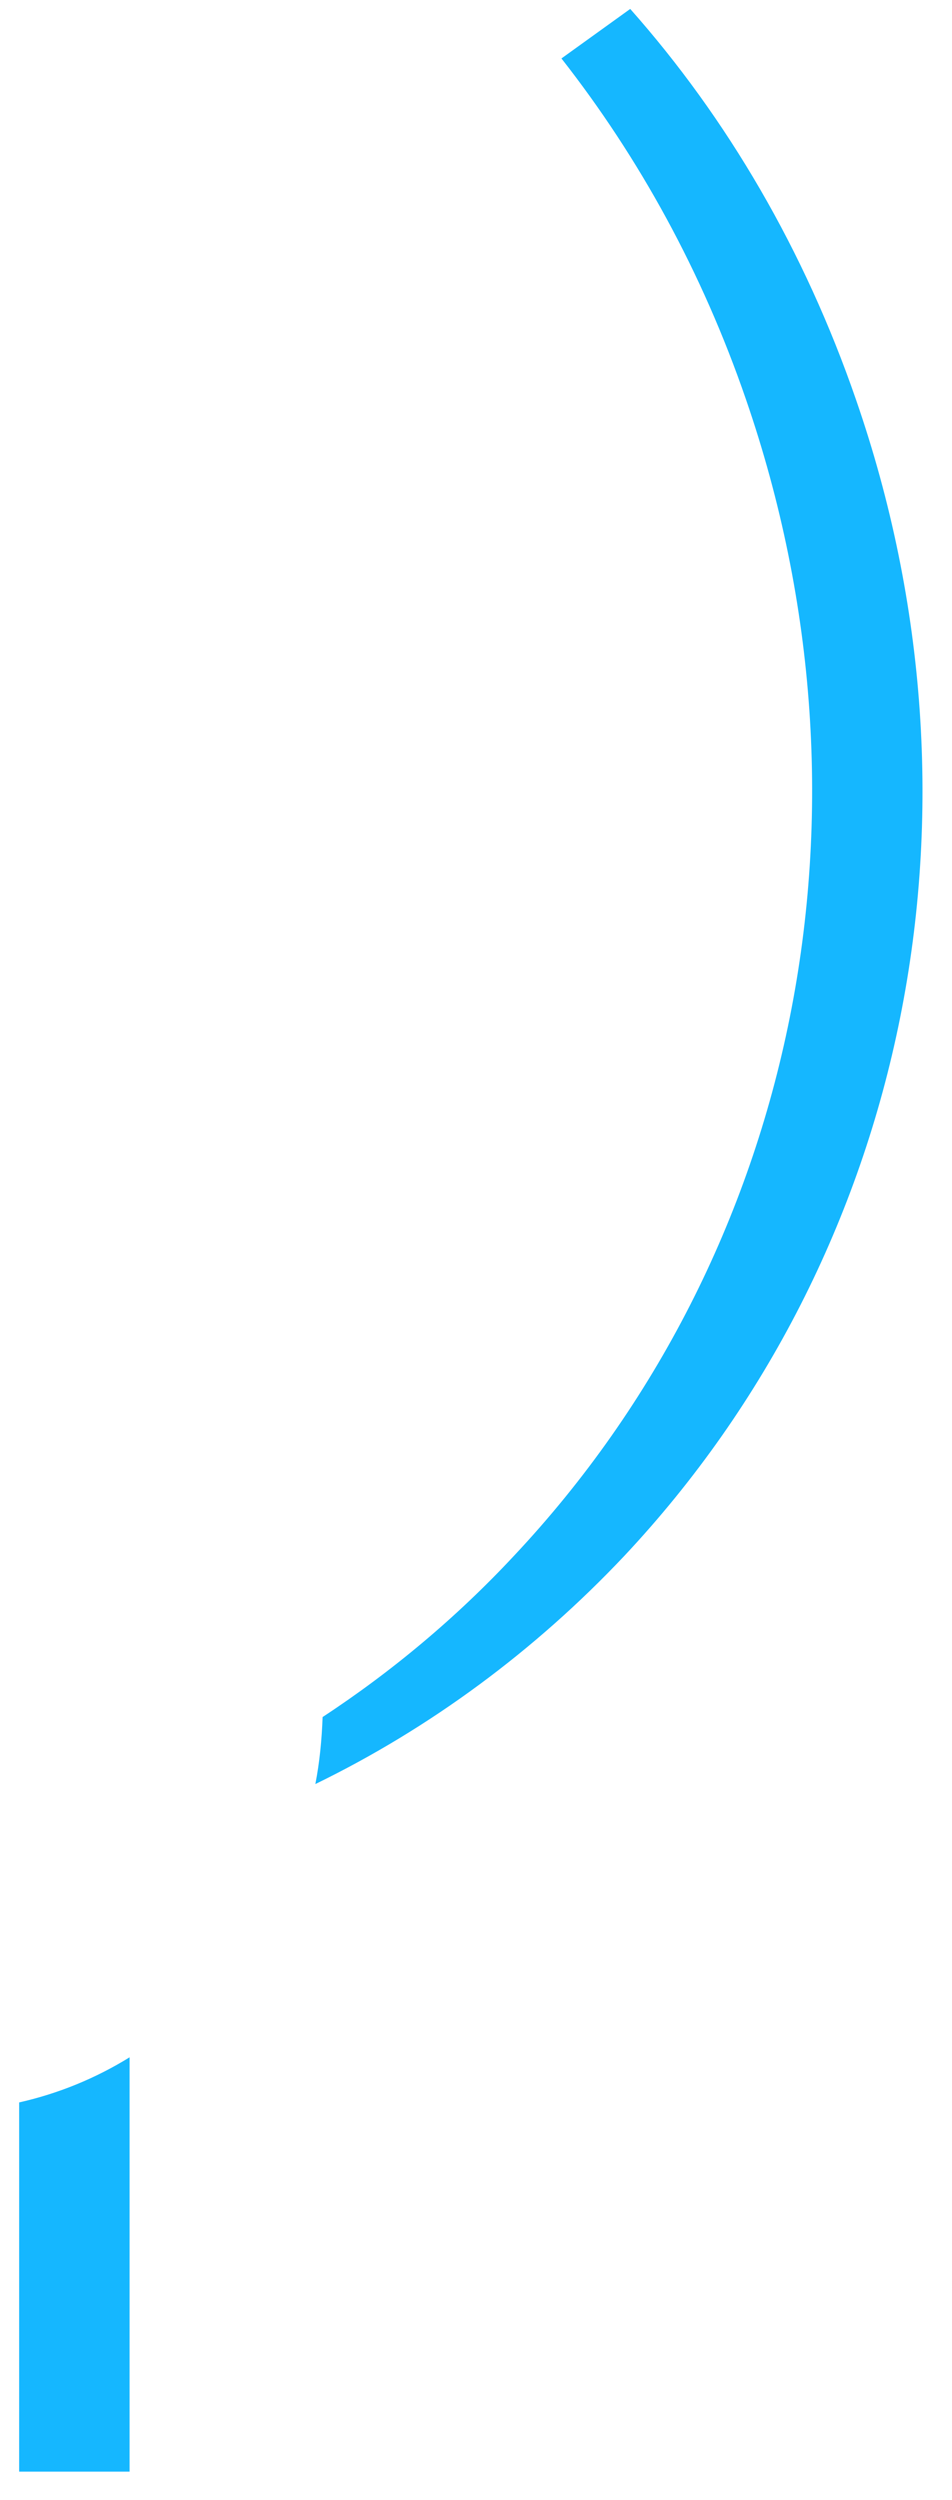 ﻿<?xml version="1.0" encoding="utf-8"?>
<svg version="1.1" xmlns:xlink="http://www.w3.org/1999/xlink" width="8px" height="21px" xmlns="http://www.w3.org/2000/svg">
  <g transform="matrix(1 0 0 1 -369 -397 )">
    <path d="M 7.193 3.356  C 8.386 6.799  7.639 10.519  5.246 13.069  C 4.496 13.864  3.614 14.516  2.65 14.985  C 2.686 14.801  2.704 14.614  2.711 14.422  C 3.293 14.04  3.836 13.586  4.318 13.069  C 6.711 10.523  7.457 6.799  6.268 3.353  C 5.9 2.284  5.371 1.324  4.718 0.491  L 5.296 0.075  C 6.111 0.994  6.761 2.104  7.193 3.356  Z M 0.161 17.659  C 0.493 17.584  0.804 17.456  1.089 17.28  L 1.089 20.76  L 0.161 20.76  L 0.161 17.659  Z " fill-rule="nonzero" fill="#15b7ff" stroke="none" transform="matrix(1 0 0 1 369 397 )" />
  </g>
</svg>